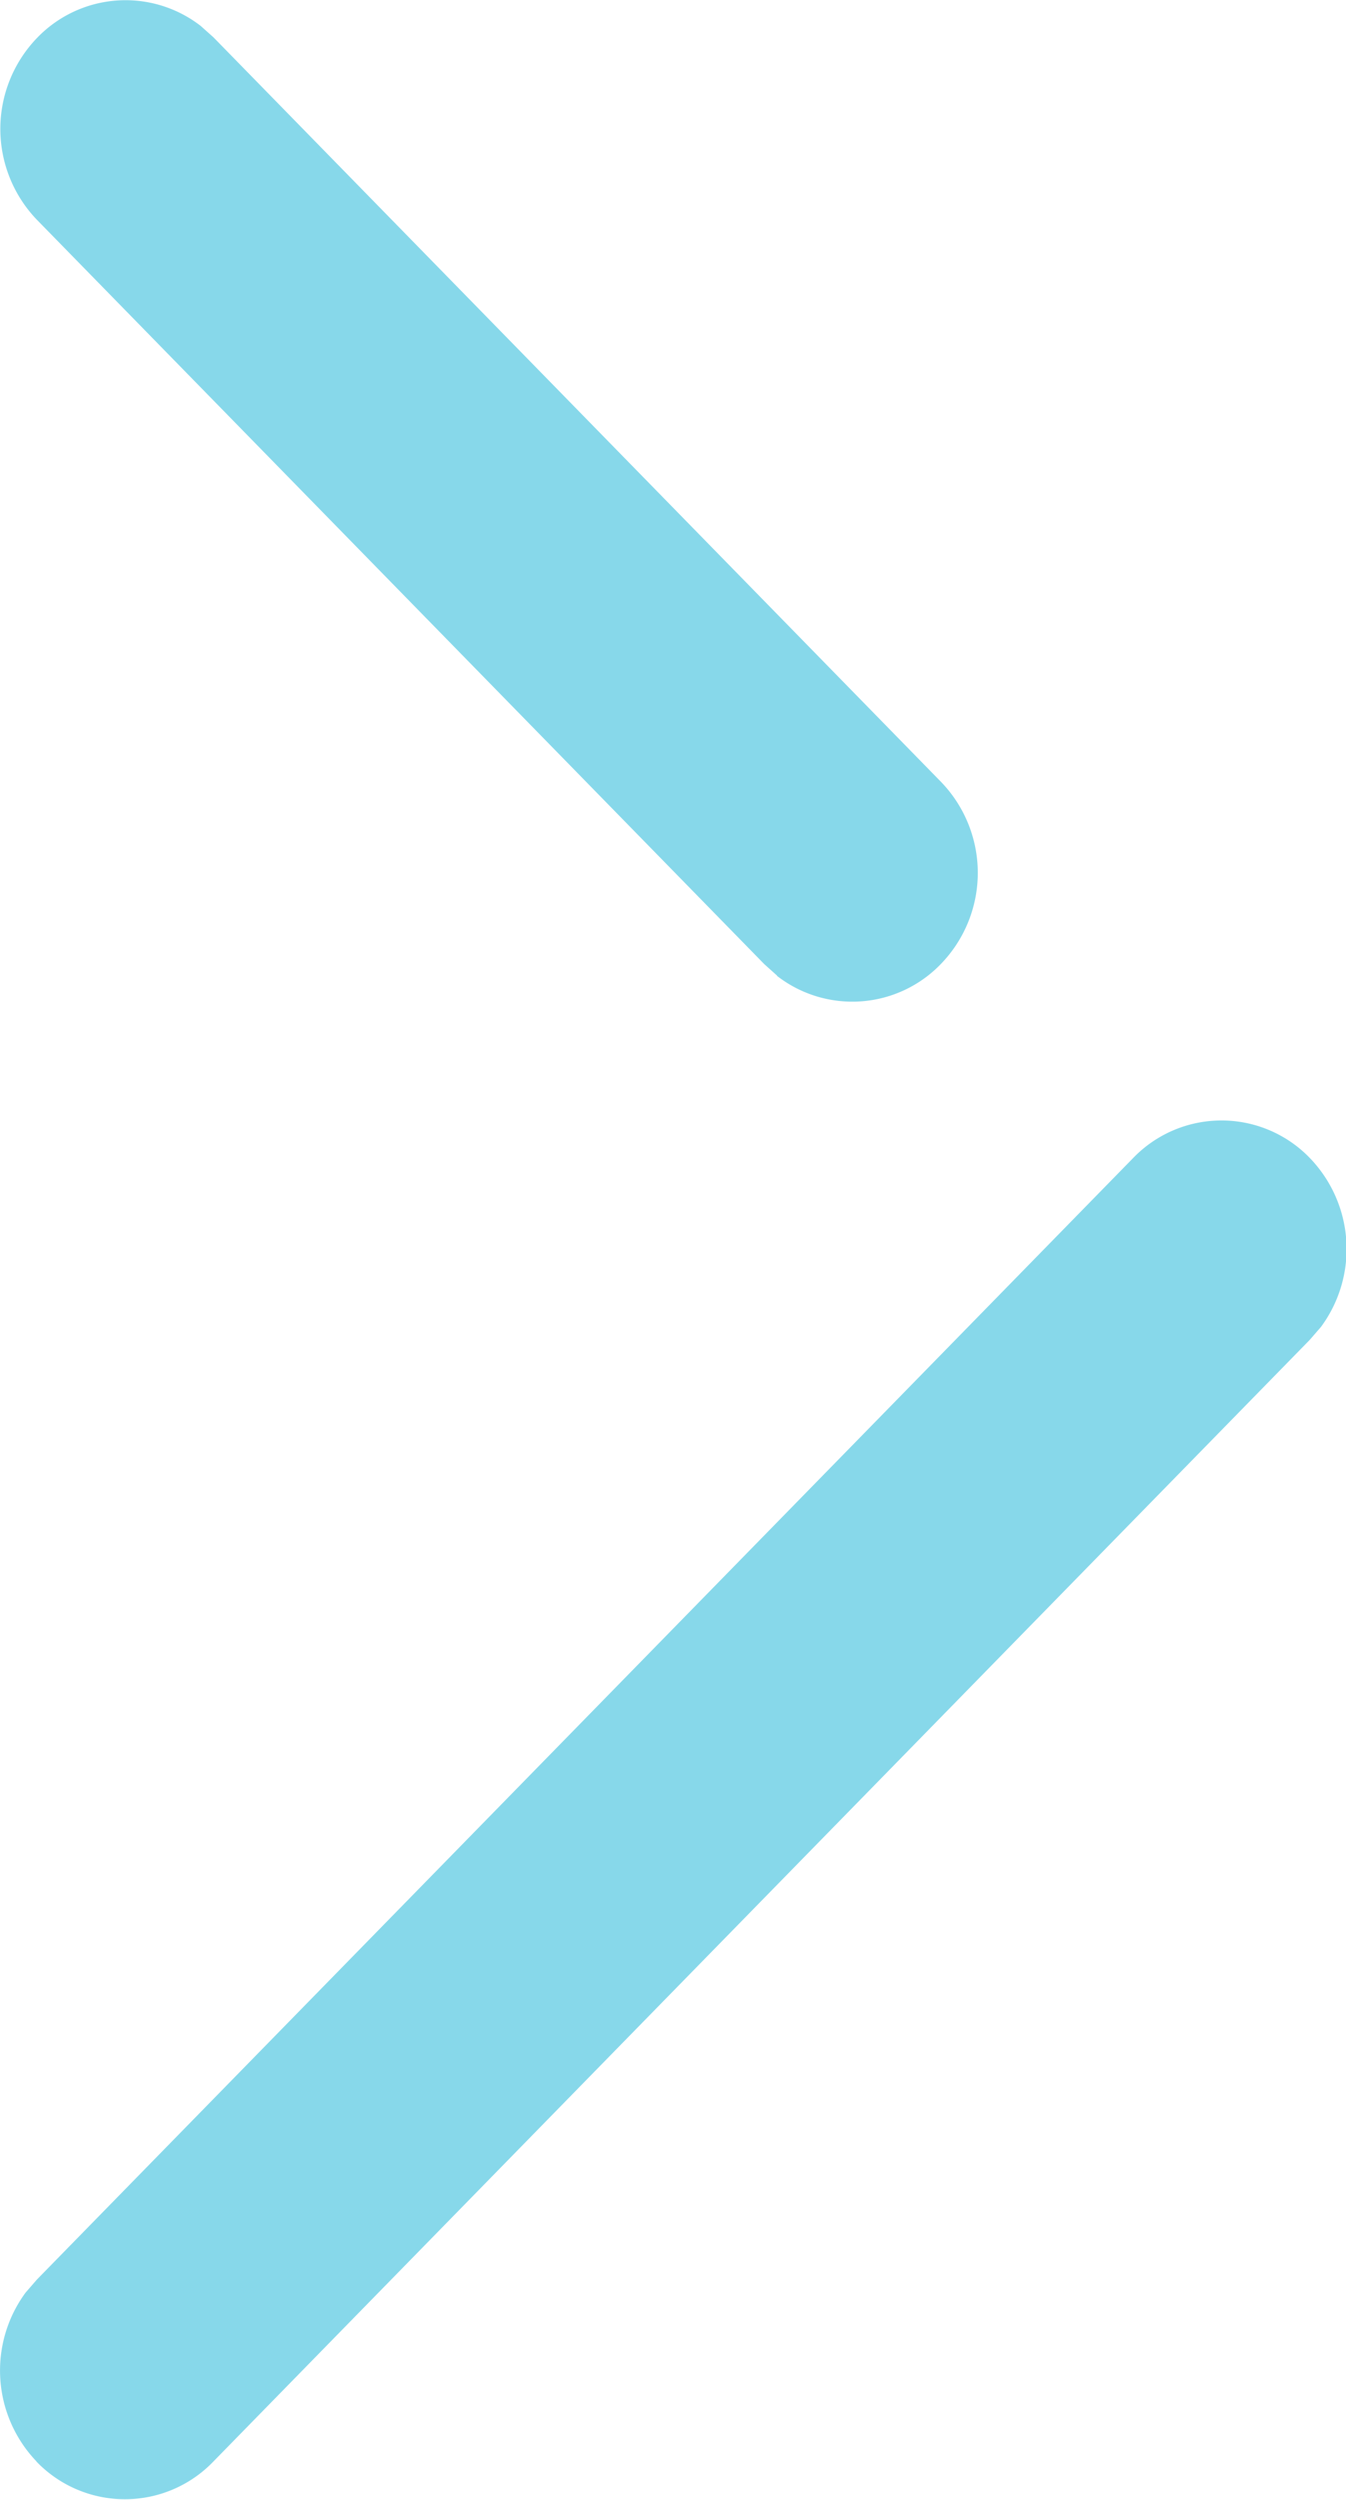 <svg xmlns="http://www.w3.org/2000/svg" width="7" height="13" viewBox="0 0 7 13">
  <g id="Arrow_-_Right_2" data-name="Arrow - Right 2" transform="translate(0 0)">
    <path id="Arrow_-_Right_2-2" data-name="Arrow - Right 2" d="M.19,12.8a.684.684,0,0,1-.057-.878l.059-.068,5.7-5.831a.638.638,0,0,1,.921,0,.682.682,0,0,1,.057.877l-.059.068L1.11,12.8a.638.638,0,0,1-.921,0ZM4.042,5.074l-.067-.06L.192,1.143A.682.682,0,0,1,.19.2.638.638,0,0,1,1.044.135L1.11.194,4.894,4.066a.681.681,0,0,1,0,.946.639.639,0,0,1-.854.062Z" fill="#87d8ea"/>
  </g>
</svg>
